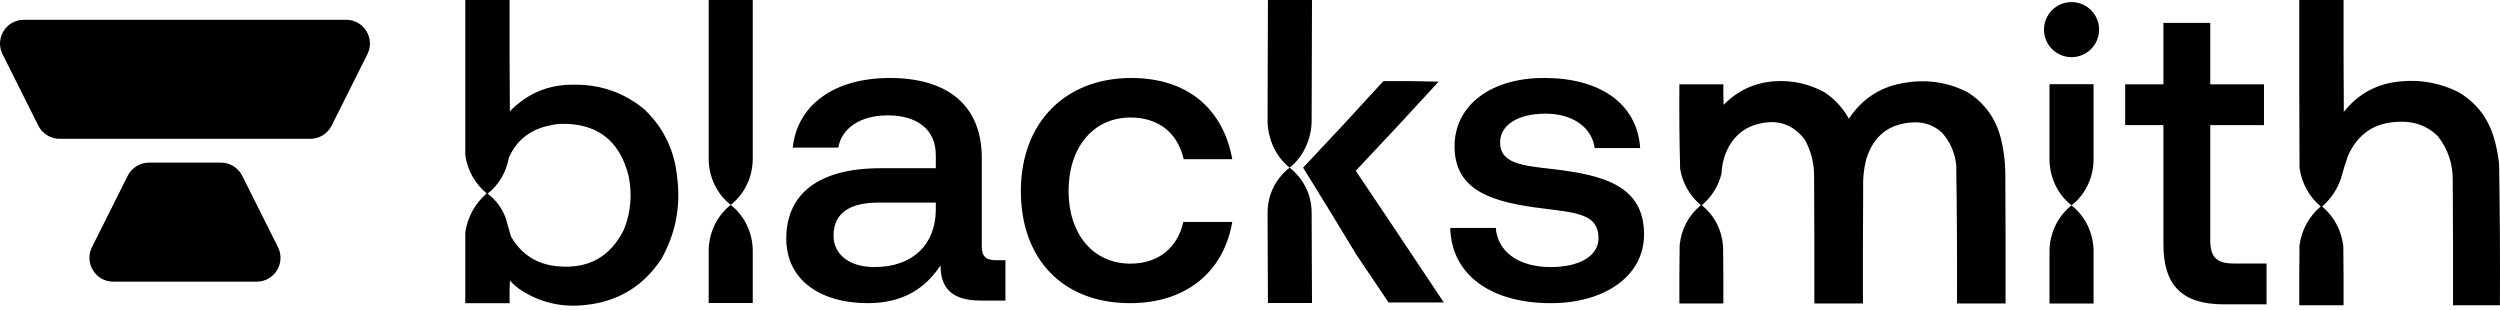 <svg width="500" height="62" viewBox="0 0 500 62" fill="none" xmlns="http://www.w3.org/2000/svg">
<g clip-path="url(#clip0_963_1196)">
<path fill-rule="evenodd" clip-rule="evenodd" d="M93.058 0H101.918C101.9 7.562 101.918 14.708 101.97 22.269C105.483 18.628 109.791 16.851 114.895 16.938C120.189 16.895 124.862 18.55 128.914 21.903C132.741 25.591 134.913 30.104 135.428 35.441C136.18 41.235 135.138 46.671 132.301 51.749C128.695 57.245 123.605 60.329 117.031 61.001C112.204 61.539 107.792 60.459 103.794 57.76C103.156 57.257 102.548 56.717 101.97 56.14C101.918 57.638 101.9 59.136 101.918 60.635H93.058V46.418C93.559 43.322 94.983 40.743 97.331 38.682C94.957 36.672 93.532 34.128 93.058 31.05V0ZM111.82 24.778C119.282 24.502 123.92 27.987 125.735 35.232C126.466 38.881 126.153 42.435 124.797 45.895C122.104 51.35 117.708 53.807 111.611 53.265C107.399 52.902 104.255 50.898 102.178 47.254C101.844 46.035 101.497 44.815 101.136 43.595C100.406 41.626 99.207 40.005 97.54 38.734C99.815 36.873 101.222 34.486 101.761 31.573C103.024 28.635 105.16 26.631 108.172 25.562C109.377 25.181 110.593 24.92 111.82 24.778Z" fill="black"/>
<path d="M468.713 0H459.853C459.836 11.186 459.853 22.371 459.905 33.557C460.364 36.674 461.771 39.252 464.127 41.293C461.771 43.333 460.364 45.912 459.905 49.029C459.853 53.036 459.836 57.043 459.853 61.051H468.713C468.731 57.078 468.713 53.106 468.661 49.133C468.233 45.973 466.825 43.359 464.44 41.293C466.141 39.811 467.374 37.999 468.14 35.857C468.576 34.279 469.063 32.711 469.599 31.153C471.611 26.658 475.085 24.393 480.022 24.358C482.93 24.249 485.432 25.19 487.527 27.18C489.547 29.739 490.555 32.666 490.55 35.961C490.602 44.324 490.62 52.688 490.602 61.051H499.983C500.031 51.675 499.979 42.302 499.826 32.93C499.661 31.229 499.348 29.556 498.888 27.912C497.762 23.788 495.381 20.634 491.748 18.451C488.173 16.647 484.387 15.915 480.387 16.256C475.604 16.607 471.73 18.645 468.765 22.371C468.713 14.914 468.695 7.457 468.713 0Z" fill="black"/>
<path d="M432.685 48.919V25.027H425.036V16.862H432.685V4.572H442.053V16.862H452.796V25.027H442.053V47.974C442.053 51.412 443.256 52.701 446.78 52.701H453.311V60.866H444.717C436.294 60.866 432.685 56.912 432.685 48.919Z" fill="black"/>
<path d="M226.002 60.633C212.681 60.633 204.172 51.952 204.172 38.201C204.172 24.622 212.939 15.598 226.26 15.598C237.605 15.598 244.652 21.872 246.457 31.841H236.745C235.542 26.685 231.846 23.505 226.088 23.505C218.611 23.505 213.712 29.521 213.712 38.201C213.712 46.796 218.611 52.726 226.088 52.726C231.76 52.726 235.542 49.46 236.659 44.389H246.457C244.738 54.359 237.261 60.633 226.002 60.633Z" fill="black"/>
<path fill-rule="evenodd" clip-rule="evenodd" d="M199.194 52.038H201.085V60.117H196.186C190.17 60.117 188.107 57.453 188.107 53.07C185.185 57.539 180.716 60.633 173.583 60.633C163.957 60.633 157.254 55.906 157.254 47.741C157.254 38.717 163.785 33.646 176.075 33.646H187.162V30.982C187.162 26.083 183.638 23.075 177.536 23.075C172.036 23.075 168.34 25.654 167.653 29.521H158.543C159.488 20.927 166.879 15.598 177.966 15.598C189.654 15.598 196.358 21.184 196.358 31.584V49.202C196.358 51.437 197.304 52.038 199.194 52.038ZM187.162 42.069V40.522H175.646C169.887 40.522 166.707 42.67 166.707 47.139C166.707 50.835 169.801 53.413 174.872 53.413C182.607 53.413 187.076 48.858 187.162 42.069Z" fill="black"/>
<path d="M299.159 45.593H290.049C290.307 55.132 298.386 60.633 310.16 60.633C320.817 60.633 328.81 55.304 328.81 46.882C328.81 37.084 320.645 35.021 310.59 33.818C304.23 33.131 300.019 32.615 300.019 28.49C300.019 24.966 303.628 22.731 309.129 22.731C314.629 22.731 318.411 25.568 318.926 29.607H328.036C327.435 20.583 319.786 15.598 308.957 15.598C298.386 15.512 290.909 20.927 290.909 29.263C290.909 38.373 298.816 40.522 308.871 41.725L309.545 41.81C315.927 42.612 319.7 43.087 319.7 47.655C319.7 51.179 315.918 53.413 310.16 53.413C303.457 53.413 299.503 50.148 299.159 45.593Z" fill="black"/>
<path d="M150.551 0H141.736V31.744C141.736 35.377 143.369 38.798 146.144 40.978C143.369 43.158 141.736 46.579 141.736 50.213V60.602H150.551V50.213C150.551 46.579 148.918 43.158 146.144 40.978C148.918 38.798 150.551 35.377 150.551 31.744V0Z" fill="black"/>
<path d="M409.901 16.834H418.715V31.843C418.715 35.476 417.083 38.897 414.308 41.077C411.534 38.897 409.901 35.476 409.901 31.843V16.834Z" fill="black"/>
<path d="M414.308 41.077C417.083 43.257 418.715 46.678 418.715 50.312V60.7H409.901V50.312C409.901 46.678 411.534 43.257 414.308 41.077Z" fill="black"/>
<path d="M262.398 0H253.584L253.514 24.088C253.514 27.721 255.147 31.351 257.922 33.53C255.147 35.71 253.514 38.924 253.514 42.557L253.584 60.602H262.398L262.329 42.557C262.329 38.924 260.696 35.71 257.922 33.53C260.696 31.351 262.329 27.721 262.329 24.088L262.398 0Z" fill="black"/>
<path d="M276.675 16.224C280.359 16.189 284.042 16.224 287.724 16.329C282.257 22.317 276.733 28.258 271.151 34.153C276.581 42.216 281.993 50.335 287.389 58.43L287.392 58.434L287.402 58.45L288.766 60.496H277.718C275.533 57.282 273.362 54.059 271.203 50.826C267.716 45.033 264.189 39.266 260.624 33.525C266.034 27.803 271.385 22.036 276.675 16.224Z" fill="black"/>
<path d="M414.308 11.434C417.351 11.434 419.817 8.968 419.817 5.925C419.817 2.882 417.351 0.416 414.308 0.416C411.265 0.416 408.799 2.882 408.799 5.925C408.799 8.968 411.265 11.434 414.308 11.434Z" fill="black"/>
<path d="M354.895 16.254C358.451 16.018 361.791 16.753 364.916 18.46C366.963 19.831 368.582 21.593 369.773 23.745C372.505 19.61 376.34 17.198 381.276 16.511C385.58 15.833 389.67 16.483 393.546 18.46C396.922 20.619 399.121 23.646 400.141 27.542C400.706 29.764 401.012 32.022 401.061 34.315C401.112 43.106 401.13 51.896 401.112 60.687H391.399C391.437 51.451 391.386 42.216 391.245 32.981C390.978 30.531 390.041 28.393 388.433 26.567C386.896 25.14 385.072 24.439 382.963 24.464C377.949 24.6 374.711 27.062 373.249 31.852C372.758 33.769 372.553 35.719 372.636 37.701C372.585 45.363 372.567 53.025 372.585 60.687H362.871C362.888 52.239 362.871 43.79 362.82 35.341C362.847 32.716 362.234 30.253 360.979 27.953C358.681 24.926 355.664 23.848 351.93 24.72C349.246 25.322 347.218 26.809 345.846 29.184C344.889 30.904 344.378 32.751 344.312 34.725C343.658 37.255 342.345 39.359 340.375 41.036C342.935 43.181 344.35 45.934 344.619 49.297C344.67 53.093 344.687 56.89 344.67 60.687H335.876C335.859 56.822 335.876 52.957 335.928 49.092C336.256 45.814 337.671 43.129 340.171 41.036C337.934 39.13 336.554 36.719 336.03 33.802C335.88 28.16 335.829 22.517 335.876 16.87H344.67C344.653 18.239 344.67 19.607 344.721 20.975C347.517 18.11 350.908 16.536 354.895 16.254Z" fill="black"/>
<path d="M0.51 10.845C-1.076 7.68 1.23 3.955 4.775 3.955H69.214C72.759 3.955 75.064 7.68 73.479 10.845L66.326 25.129C65.519 26.742 63.868 27.761 62.062 27.761H11.927C10.121 27.761 8.47 26.742 7.662 25.129L0.51 10.845Z" fill="black"/>
<path d="M55.598 49.438C57.183 52.604 54.877 56.329 51.333 56.329H22.656C19.111 56.329 16.806 52.604 18.391 49.438L25.544 35.154C26.351 33.541 28.002 32.522 29.808 32.522H44.18C45.986 32.522 47.637 33.541 48.445 35.154L55.598 49.438Z" fill="black"/>
</g>
<defs>
<clipPath id="clip0_963_1196">
<rect width="500" height="62" fill="white"/>
</clipPath>
</defs>
</svg>
